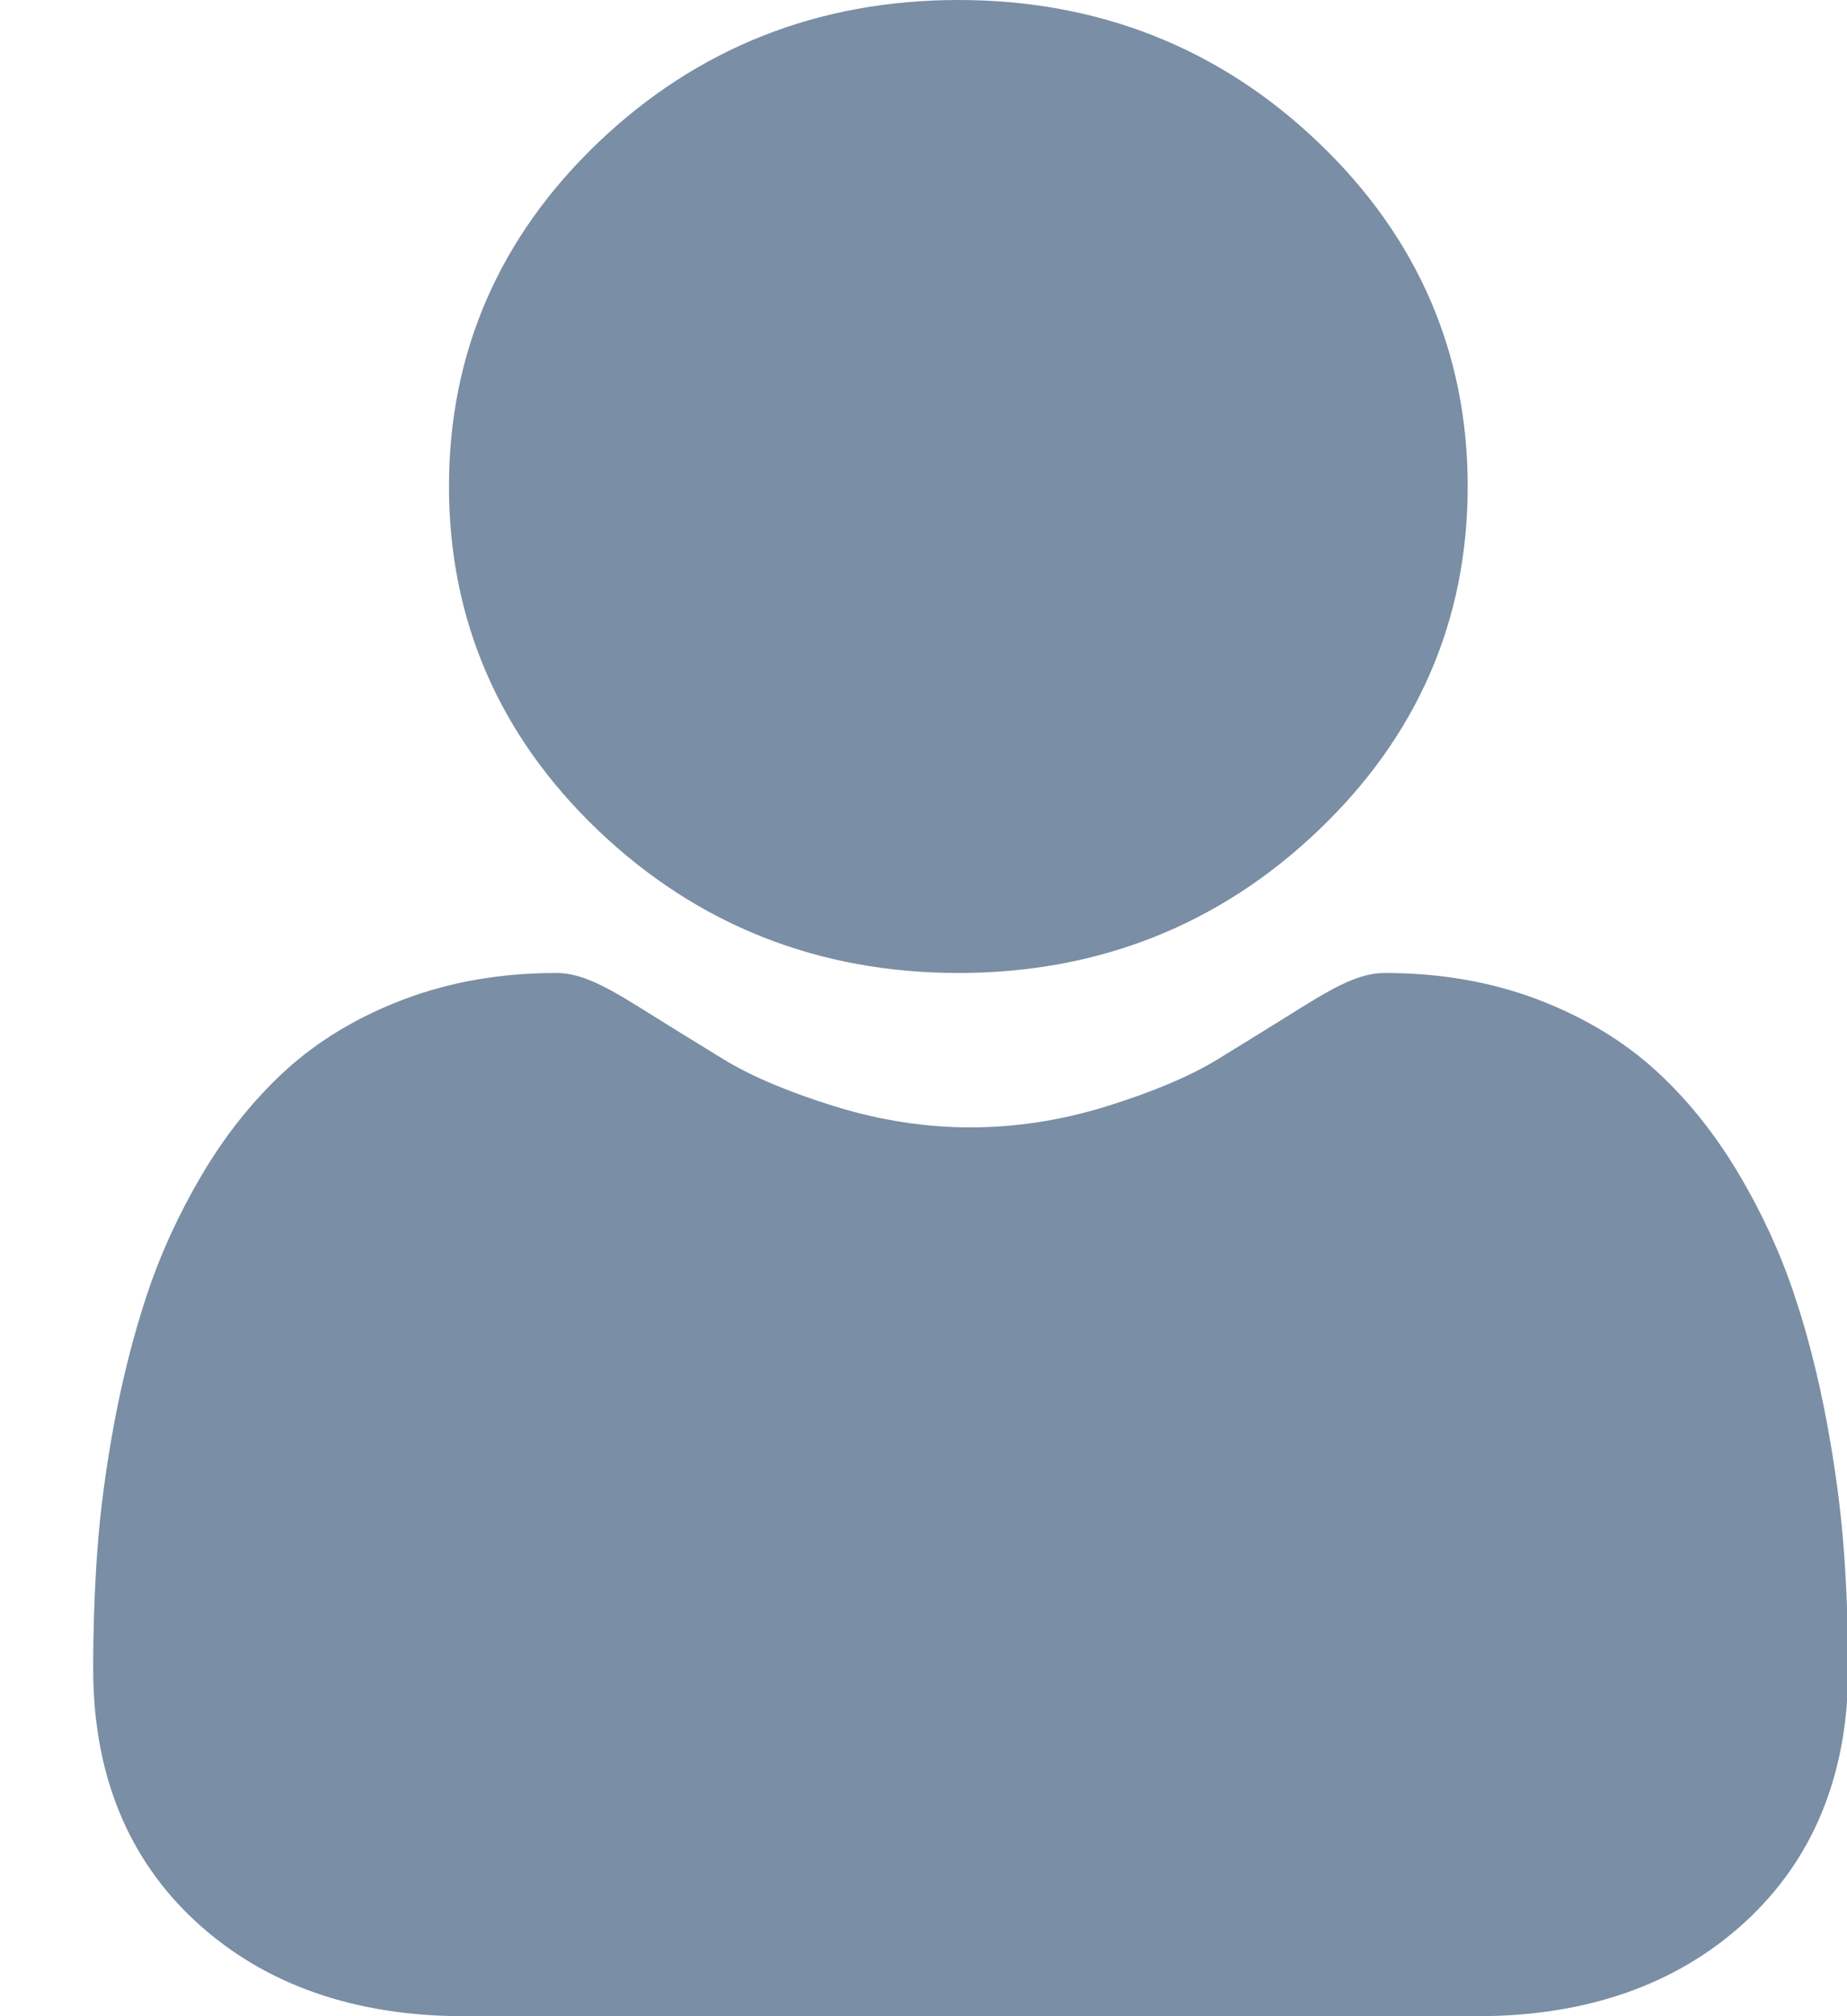 <?xml version="1.0" encoding="UTF-8"?>
<svg width="11px" height="12px" viewBox="0 0 11 12" version="1.1" xmlns="http://www.w3.org/2000/svg" xmlns:xlink="http://www.w3.org/1999/xlink">
    <!-- Generator: Sketch 54.1 (76490) - https://sketchapp.com -->
    <title>user</title>
    <desc>Created with Sketch.</desc>
    <g id="Page-1" stroke="none" stroke-width="1" fill="none" fill-rule="evenodd">
        <g id="1-blog" transform="translate(-176, -168)" fill="#7A8EA5">
            <g id="user" transform="translate(176, 168)">
                <g transform="translate(0.5, 0)" id="Path">
                    <path d="M5.208,5.791 C6.041,5.791 6.763,5.505 7.352,4.942 C7.942,4.38 8.241,3.691 8.241,2.895 C8.241,2.1 7.942,1.411 7.352,0.848 C6.763,0.285 6.041,0 5.208,0 C4.374,0 3.653,0.285 3.063,0.848 C2.473,1.411 2.174,2.1 2.174,2.895 C2.174,3.691 2.473,4.38 3.063,4.943 C3.653,5.505 4.374,5.791 5.208,5.791 Z" fill-rule="nonzero"></path>
                    <path d="M10.481,9.225 C10.464,8.991 10.43,8.735 10.38,8.466 C10.329,8.194 10.264,7.937 10.185,7.703 C10.104,7.46 9.994,7.221 9.858,6.991 C9.717,6.753 9.551,6.545 9.365,6.375 C9.17,6.196 8.932,6.053 8.656,5.948 C8.381,5.844 8.077,5.791 7.751,5.791 C7.623,5.791 7.5,5.841 7.261,5.99 C7.114,6.082 6.942,6.188 6.75,6.306 C6.586,6.406 6.363,6.5 6.089,6.585 C5.821,6.668 5.549,6.71 5.28,6.71 C5.012,6.71 4.74,6.668 4.472,6.585 C4.198,6.5 3.975,6.406 3.811,6.306 C3.621,6.19 3.449,6.083 3.3,5.99 C3.061,5.841 2.938,5.791 2.81,5.791 C2.484,5.791 2.18,5.844 1.905,5.948 C1.63,6.052 1.391,6.196 1.196,6.375 C1.01,6.546 0.844,6.753 0.703,6.991 C0.567,7.221 0.457,7.46 0.376,7.703 C0.298,7.938 0.232,8.194 0.181,8.466 C0.131,8.735 0.097,8.99 0.08,9.225 C0.063,9.455 0.055,9.693 0.055,9.934 C0.055,10.561 0.263,11.069 0.673,11.443 C1.078,11.813 1.613,12 2.265,12 L8.297,12 C8.948,12 9.484,11.813 9.889,11.443 C10.299,11.069 10.507,10.561 10.507,9.934 C10.507,9.692 10.498,9.454 10.481,9.225 L10.481,9.225 Z" fill-rule="nonzero"></path>
                </g>
            </g>
        </g>
    </g>
</svg>